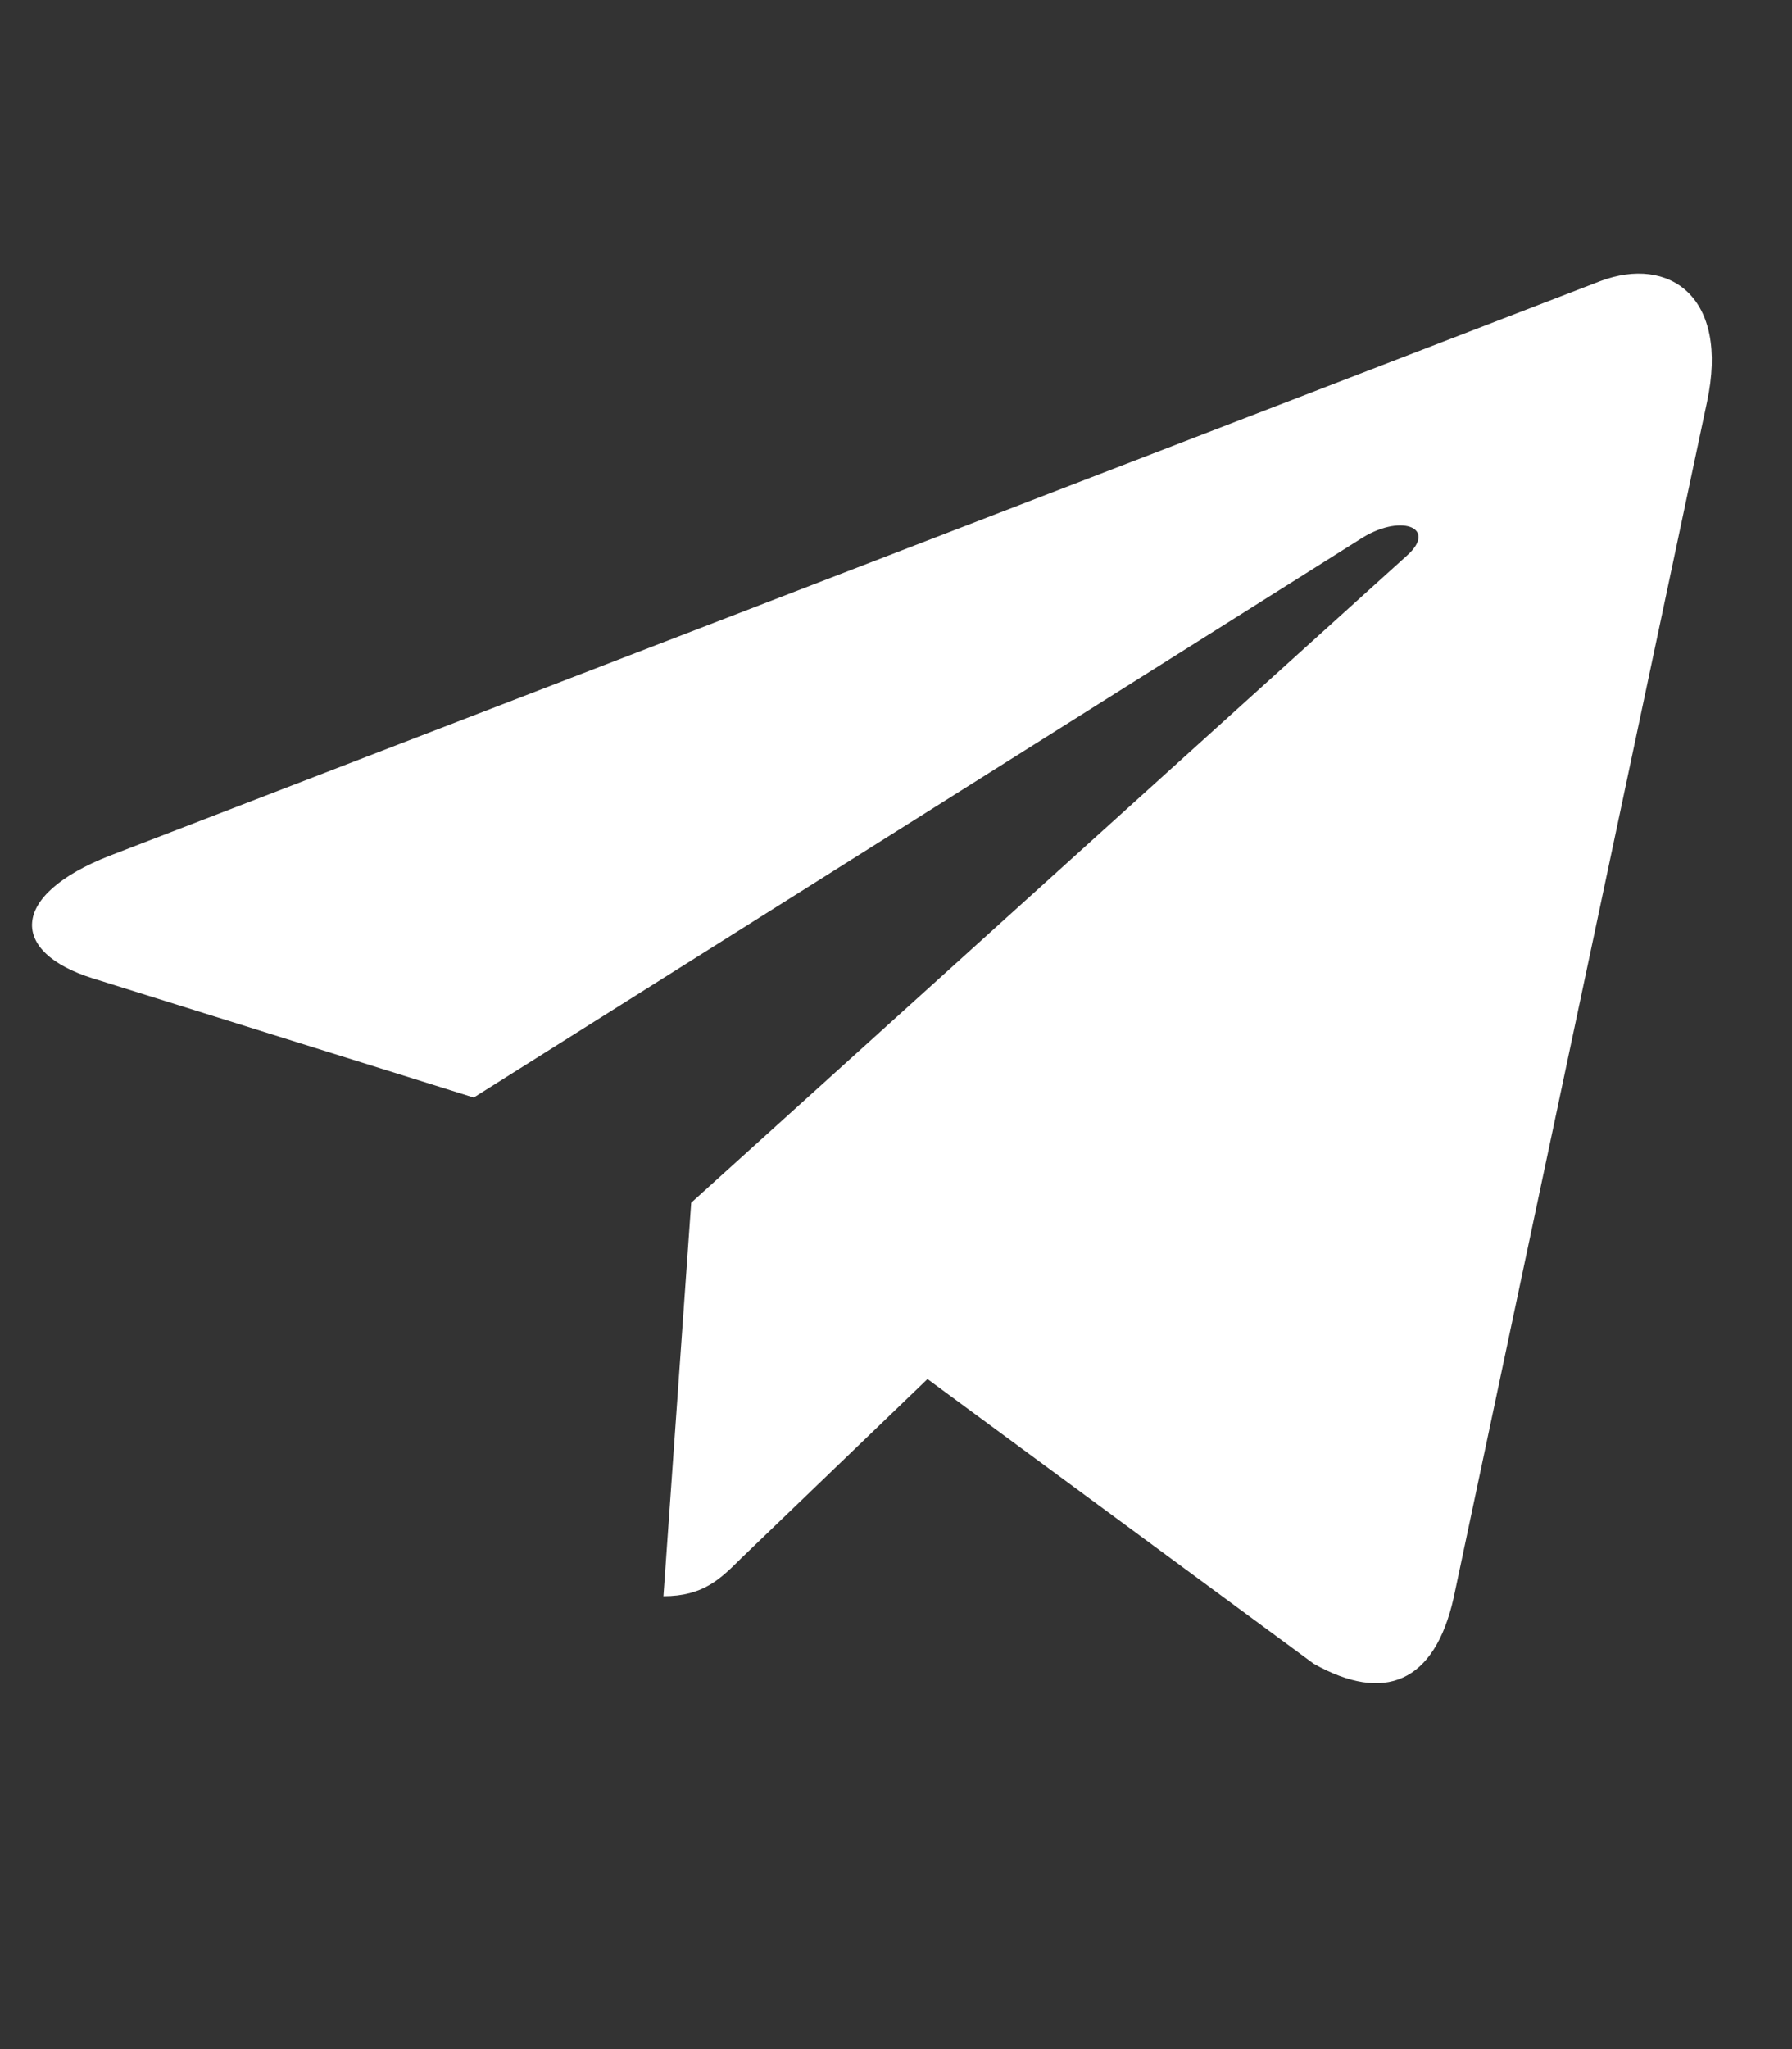 <svg width="14" height="16" viewBox="0 0 14 16" fill="none" xmlns="http://www.w3.org/2000/svg">
<rect x="0" y="0" width="14" height="16" fill="#333333" stroke="none"/>
<g clip-path="url(#clip0_507_1284)">
<path d="M13.336 3.139L11.356 12.479C11.207 13.138 10.817 13.302 10.263 12.991L7.246 10.768L5.79 12.168C5.628 12.329 5.494 12.464 5.183 12.464L5.4 9.391L10.993 4.337C11.236 4.12 10.94 4 10.615 4.217L3.701 8.57L0.724 7.639C0.077 7.437 0.065 6.991 0.859 6.681L12.502 2.195C13.04 1.993 13.512 2.315 13.336 3.139Z" fill="white"/>
</g>
<defs>
<clipPath id="clip0_507_1284">
<rect width="13.125" height="15" fill="white" transform="translate(0.25 0.25)"/>
</clipPath>
</defs>
</svg>
